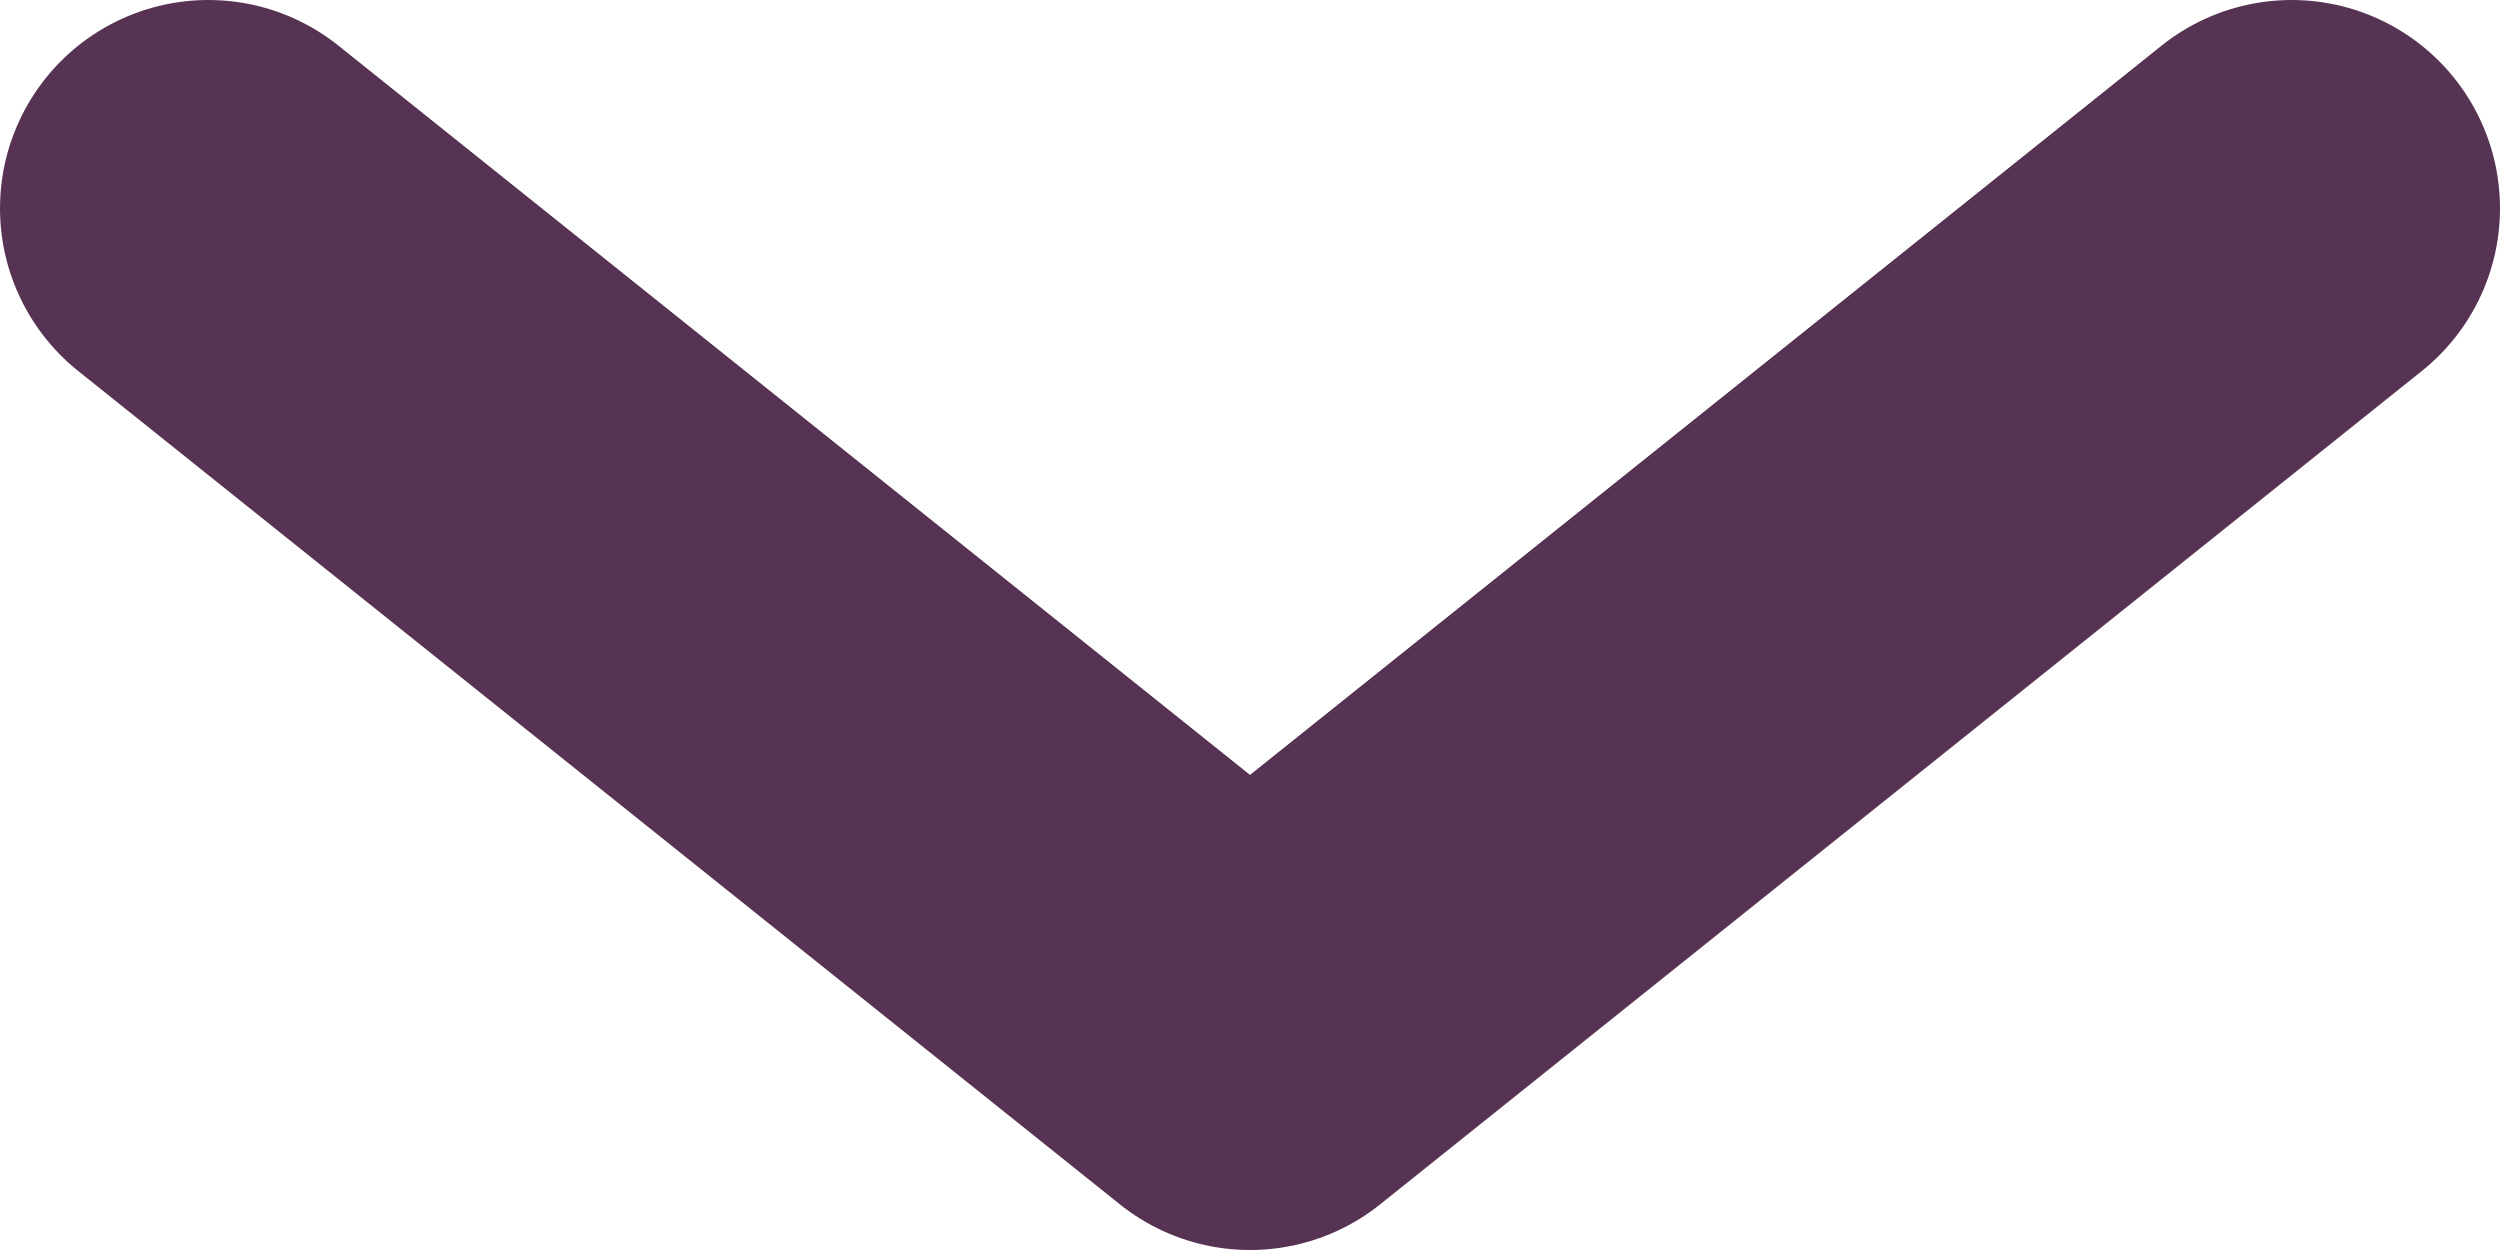 <svg width="12" height="6" viewBox="0 0 12 6" fill="none" xmlns="http://www.w3.org/2000/svg">
<path d="M1 1L6 5L11 1" stroke="#573353" stroke-width="2" stroke-linecap="round" stroke-linejoin="round"/>
</svg>
